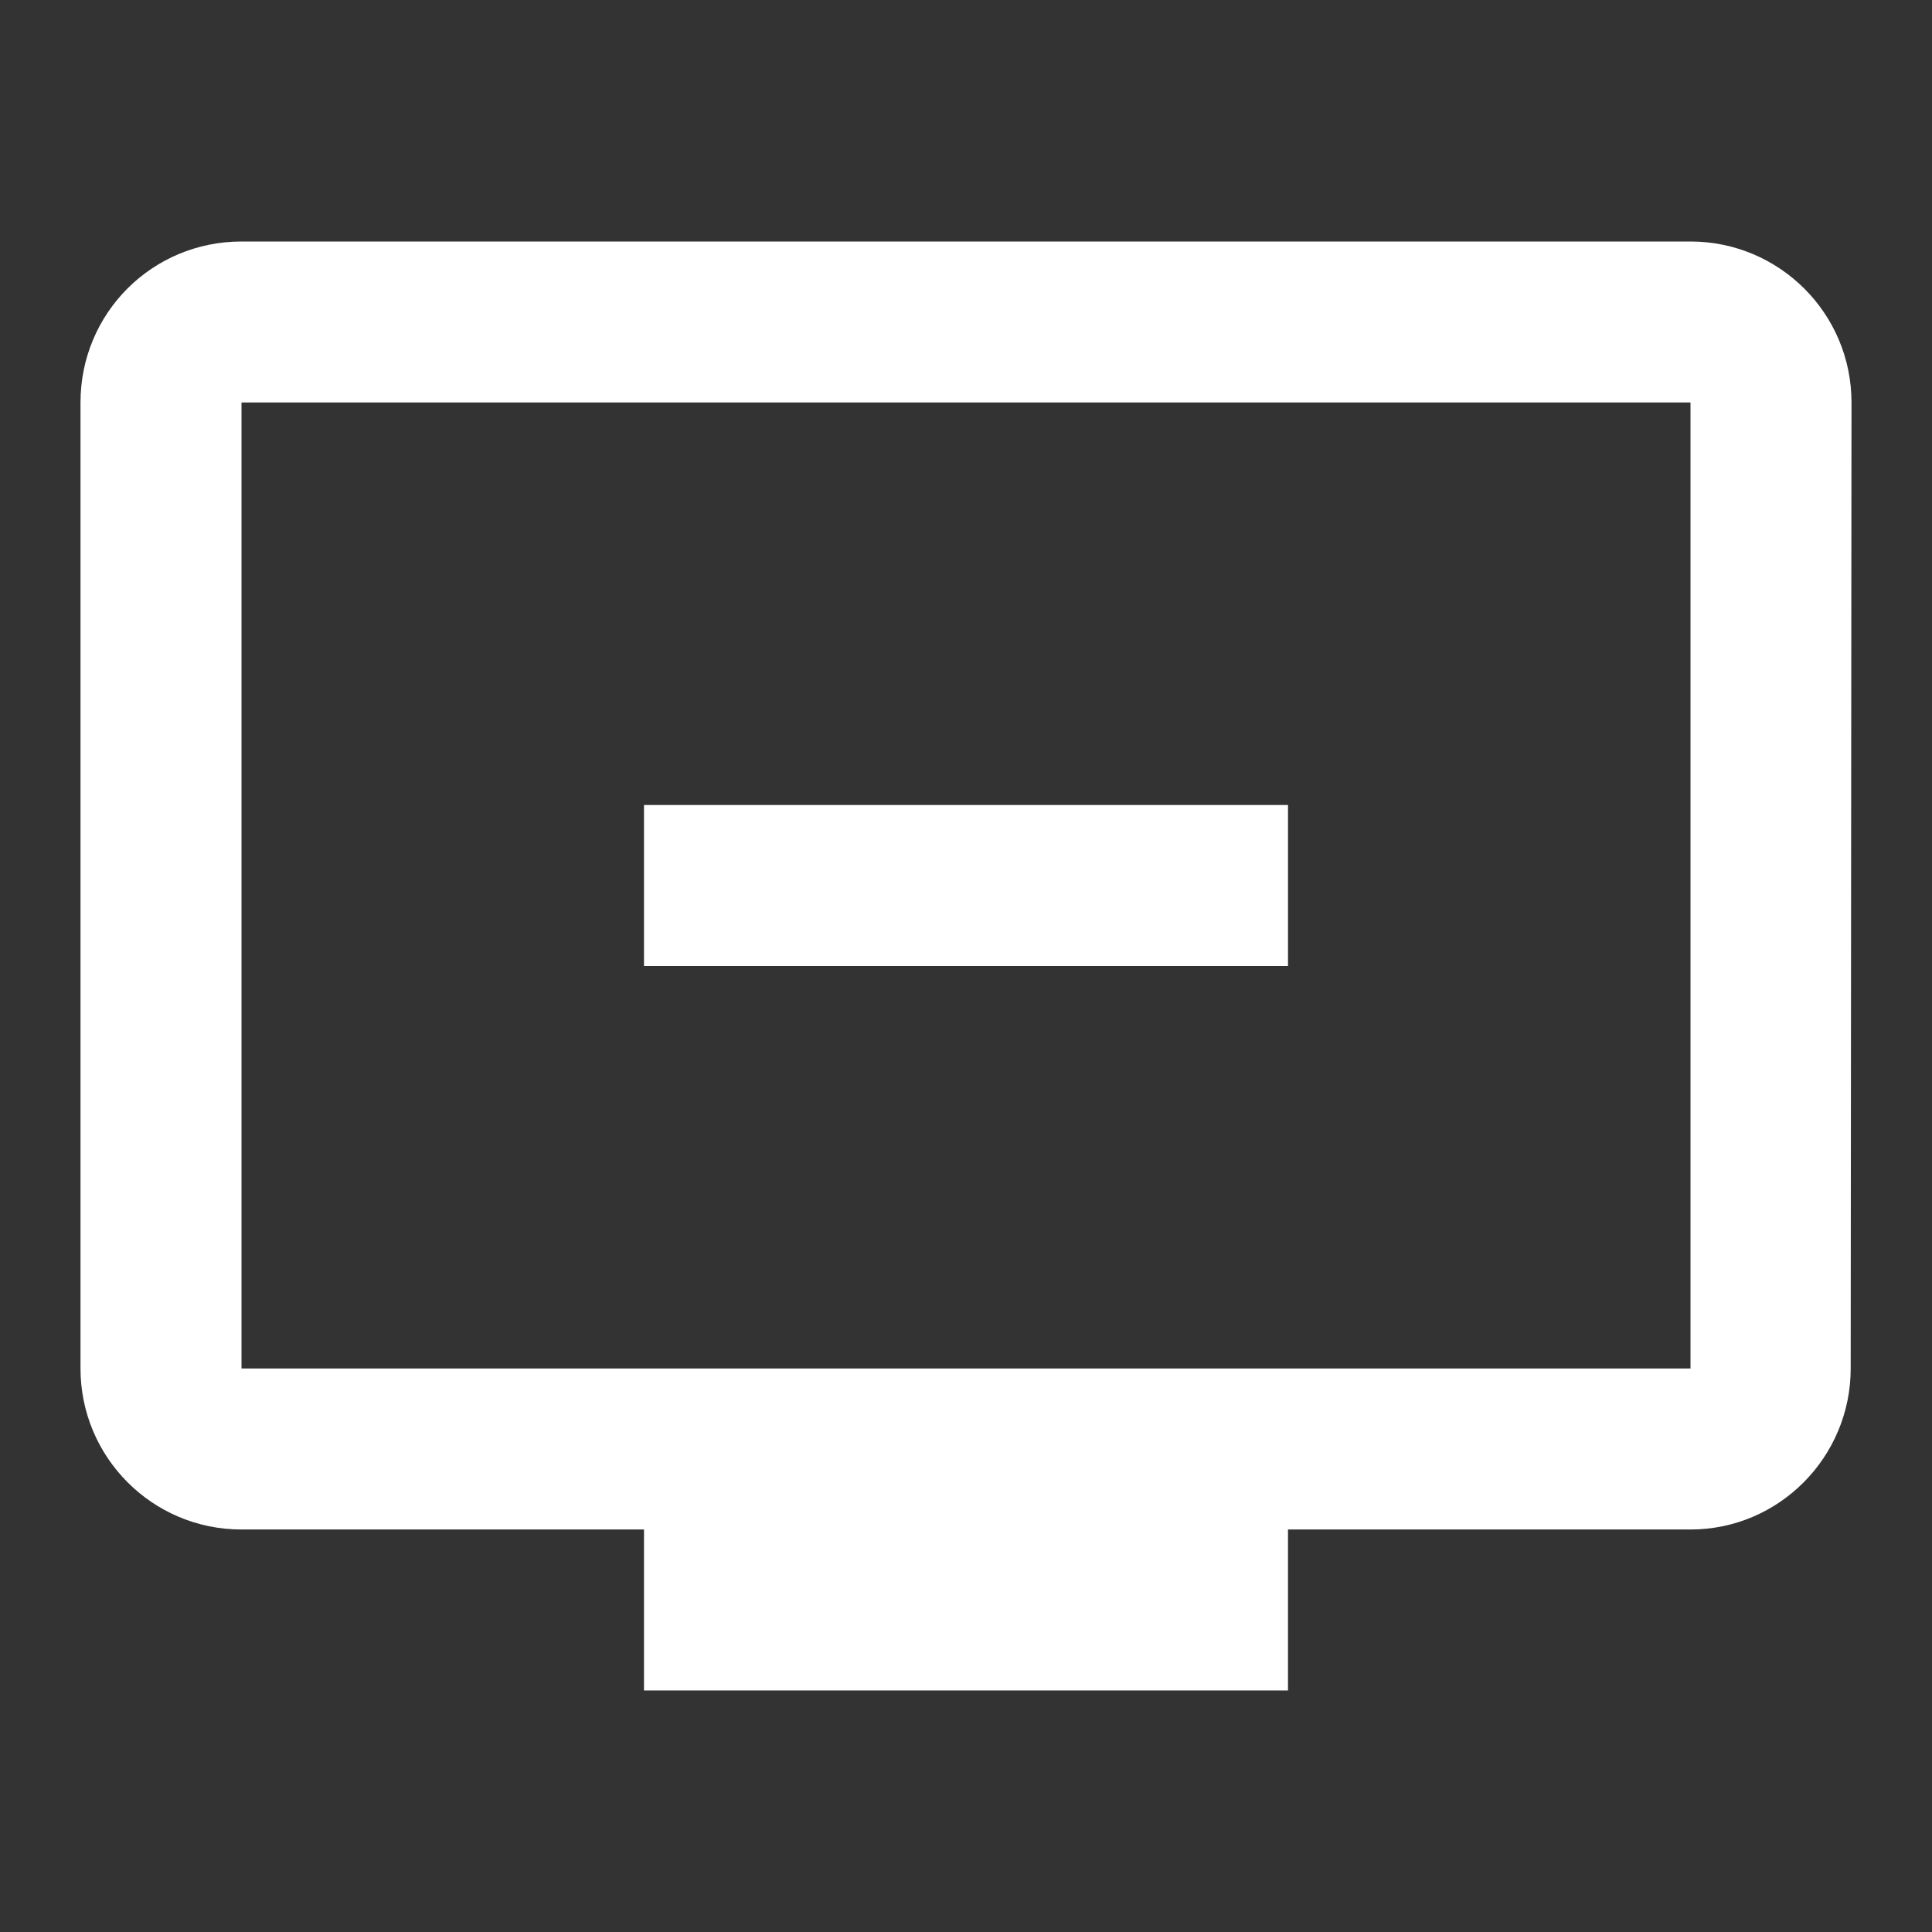 <svg xmlns="http://www.w3.org/2000/svg" enable-background="new 0 0 24 24" height="24" viewBox="0 0 24 24" width="24" fill="white"><rect x="0" y="0" width="24" height="24" fill="#333333" stroke="none"/><g><rect fill="none" height="24" width="24" x="0"/></g><g><g><g><path d="M21,3H3C1.89,3,1,3.89,1,5v12c0,1.1,0.89,2,2,2h5v2h8v-2h5c1.1,0,1.99-0.9,1.99-2L23,5C23,3.89,22.1,3,21,3z M21,17H3V5 h18V17z M16,10v2H8v-2H16z"/></g></g></g></svg>